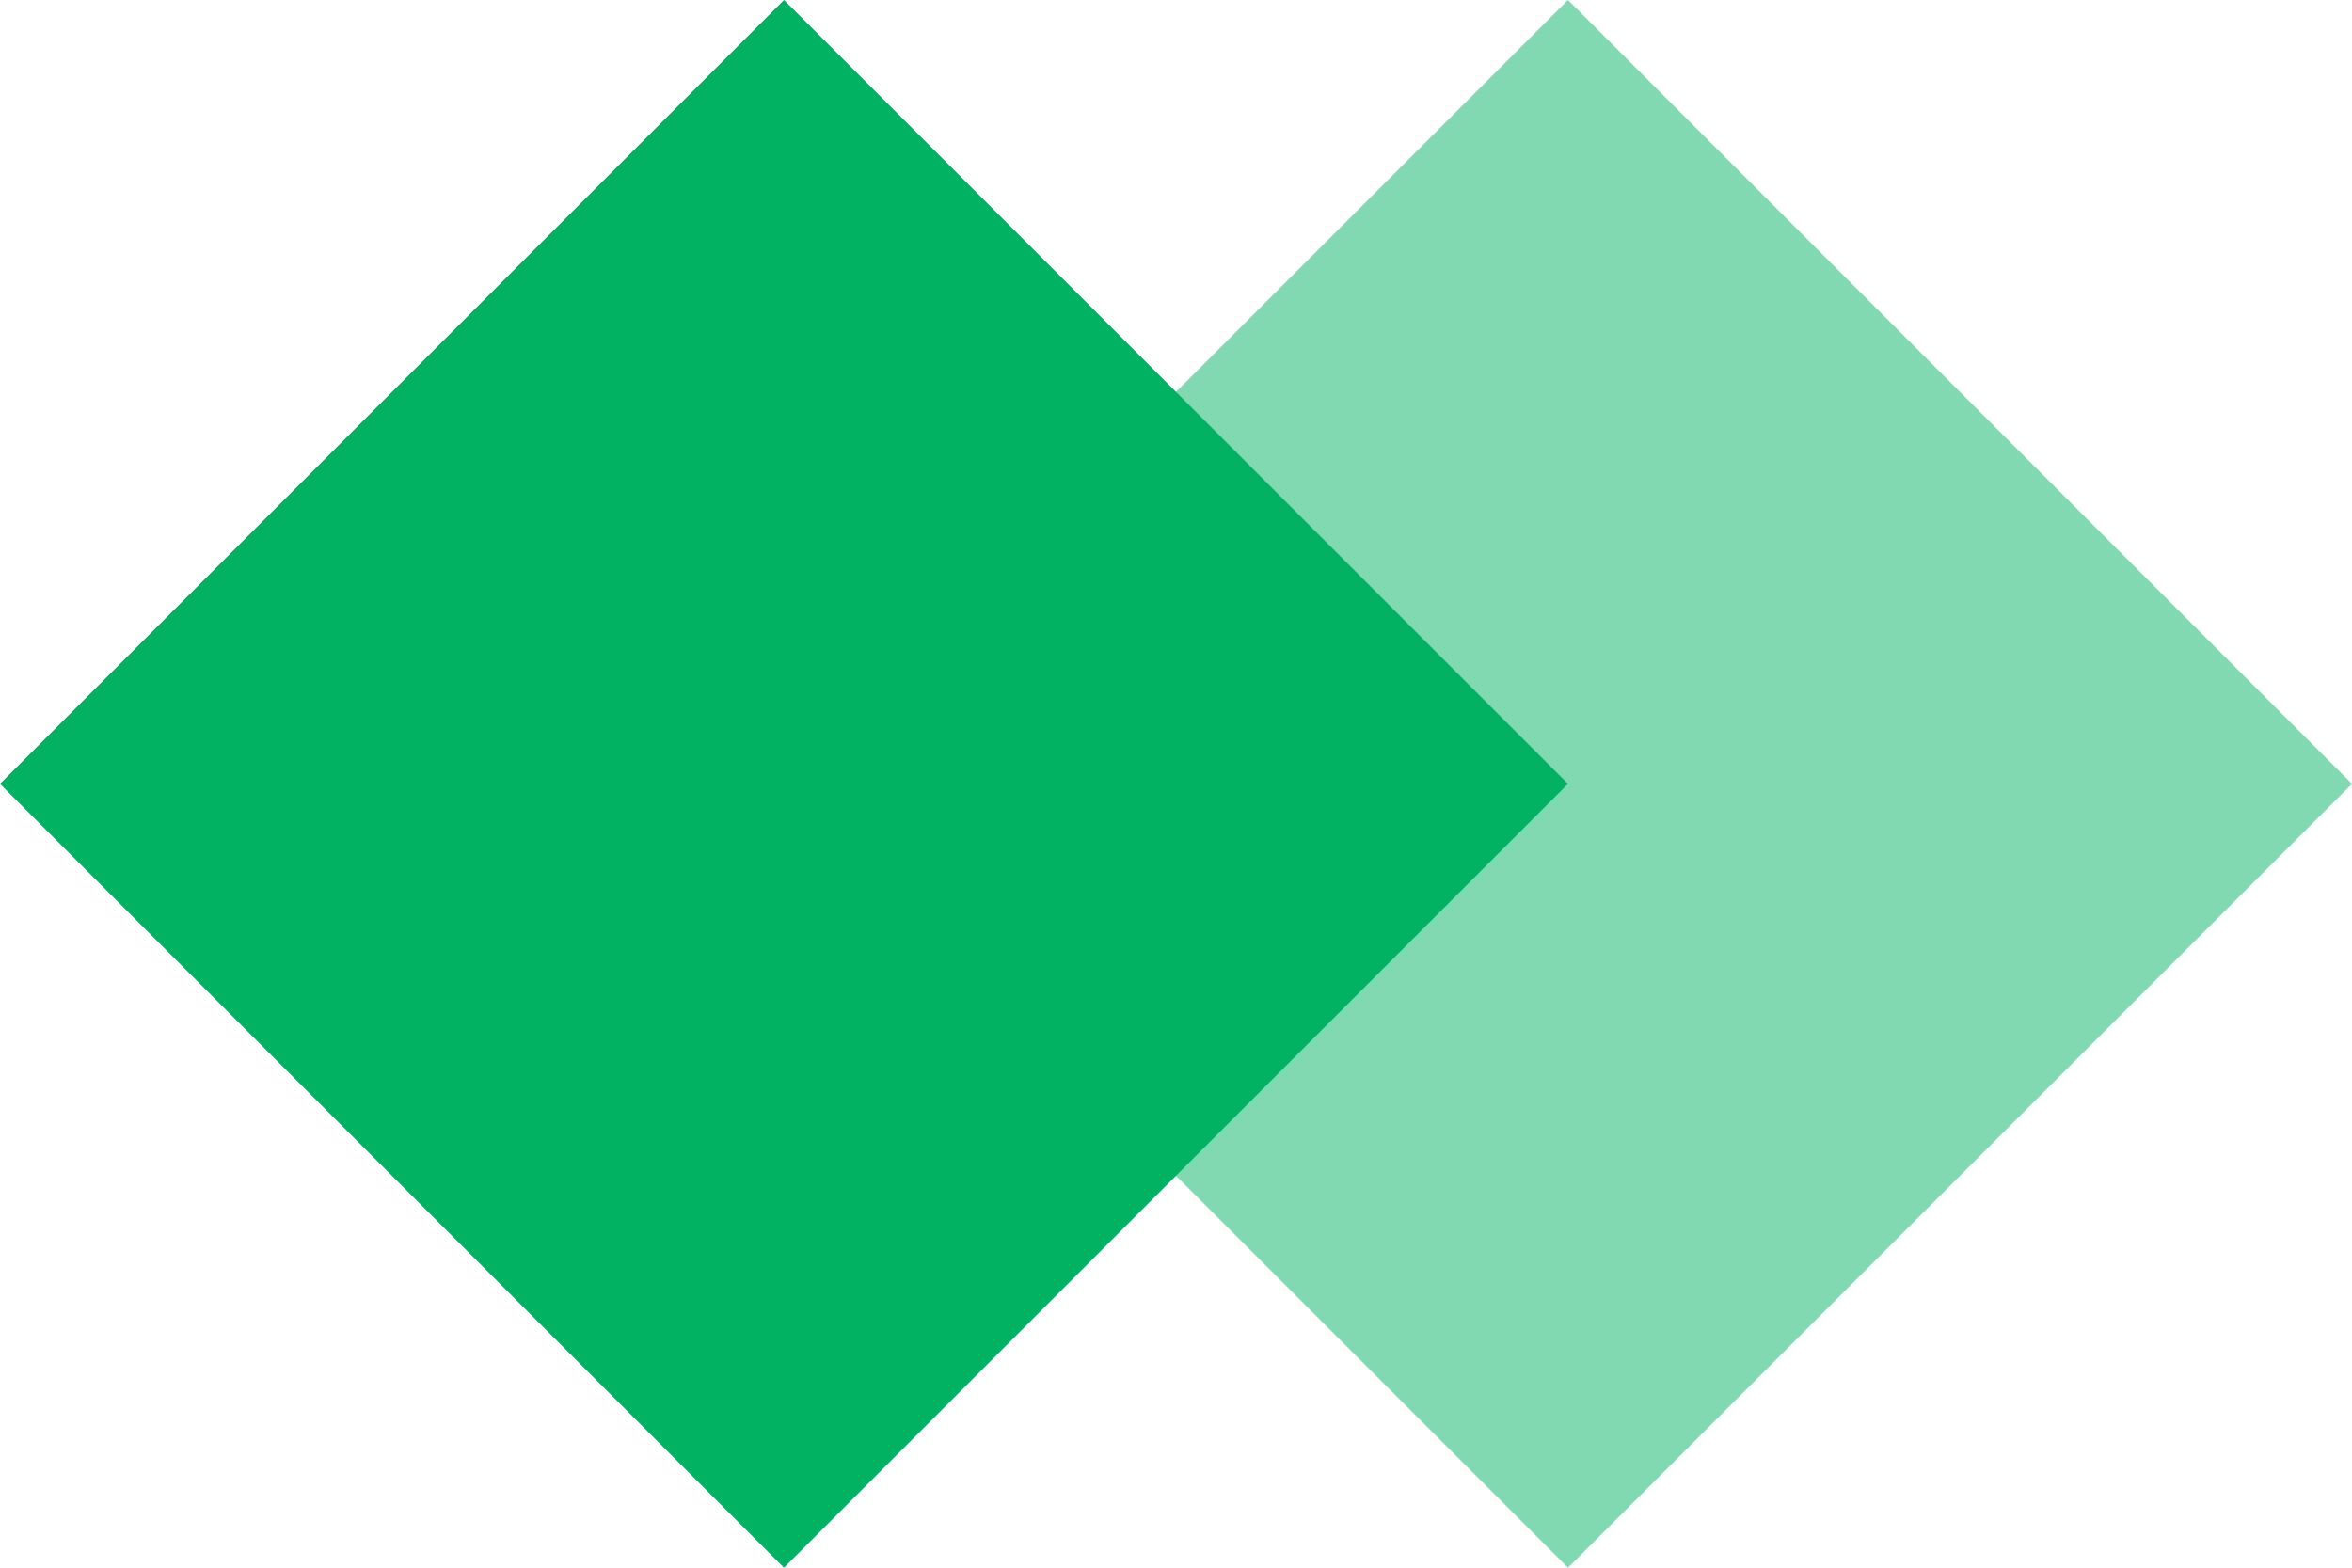 <?xml version="1.0" encoding="UTF-8"?>
<svg width="21px" height="14px" viewBox="0 0 21 14" version="1.1" xmlns="http://www.w3.org/2000/svg" xmlns:xlink="http://www.w3.org/1999/xlink">
    <title>编组 34备份</title>
    <g id="页面-1" stroke="none" stroke-width="1" fill="none" fill-rule="evenodd">
        <g id="编组-34备份" fill="#00B261">
            <polygon id="矩形备份-35" points="0 7 7 0 14 7 7 14"></polygon>
            <polygon id="矩形备份-36" opacity="0.496" points="7 7 14 0 21 7 14 14"></polygon>
        </g>
    </g>
</svg>